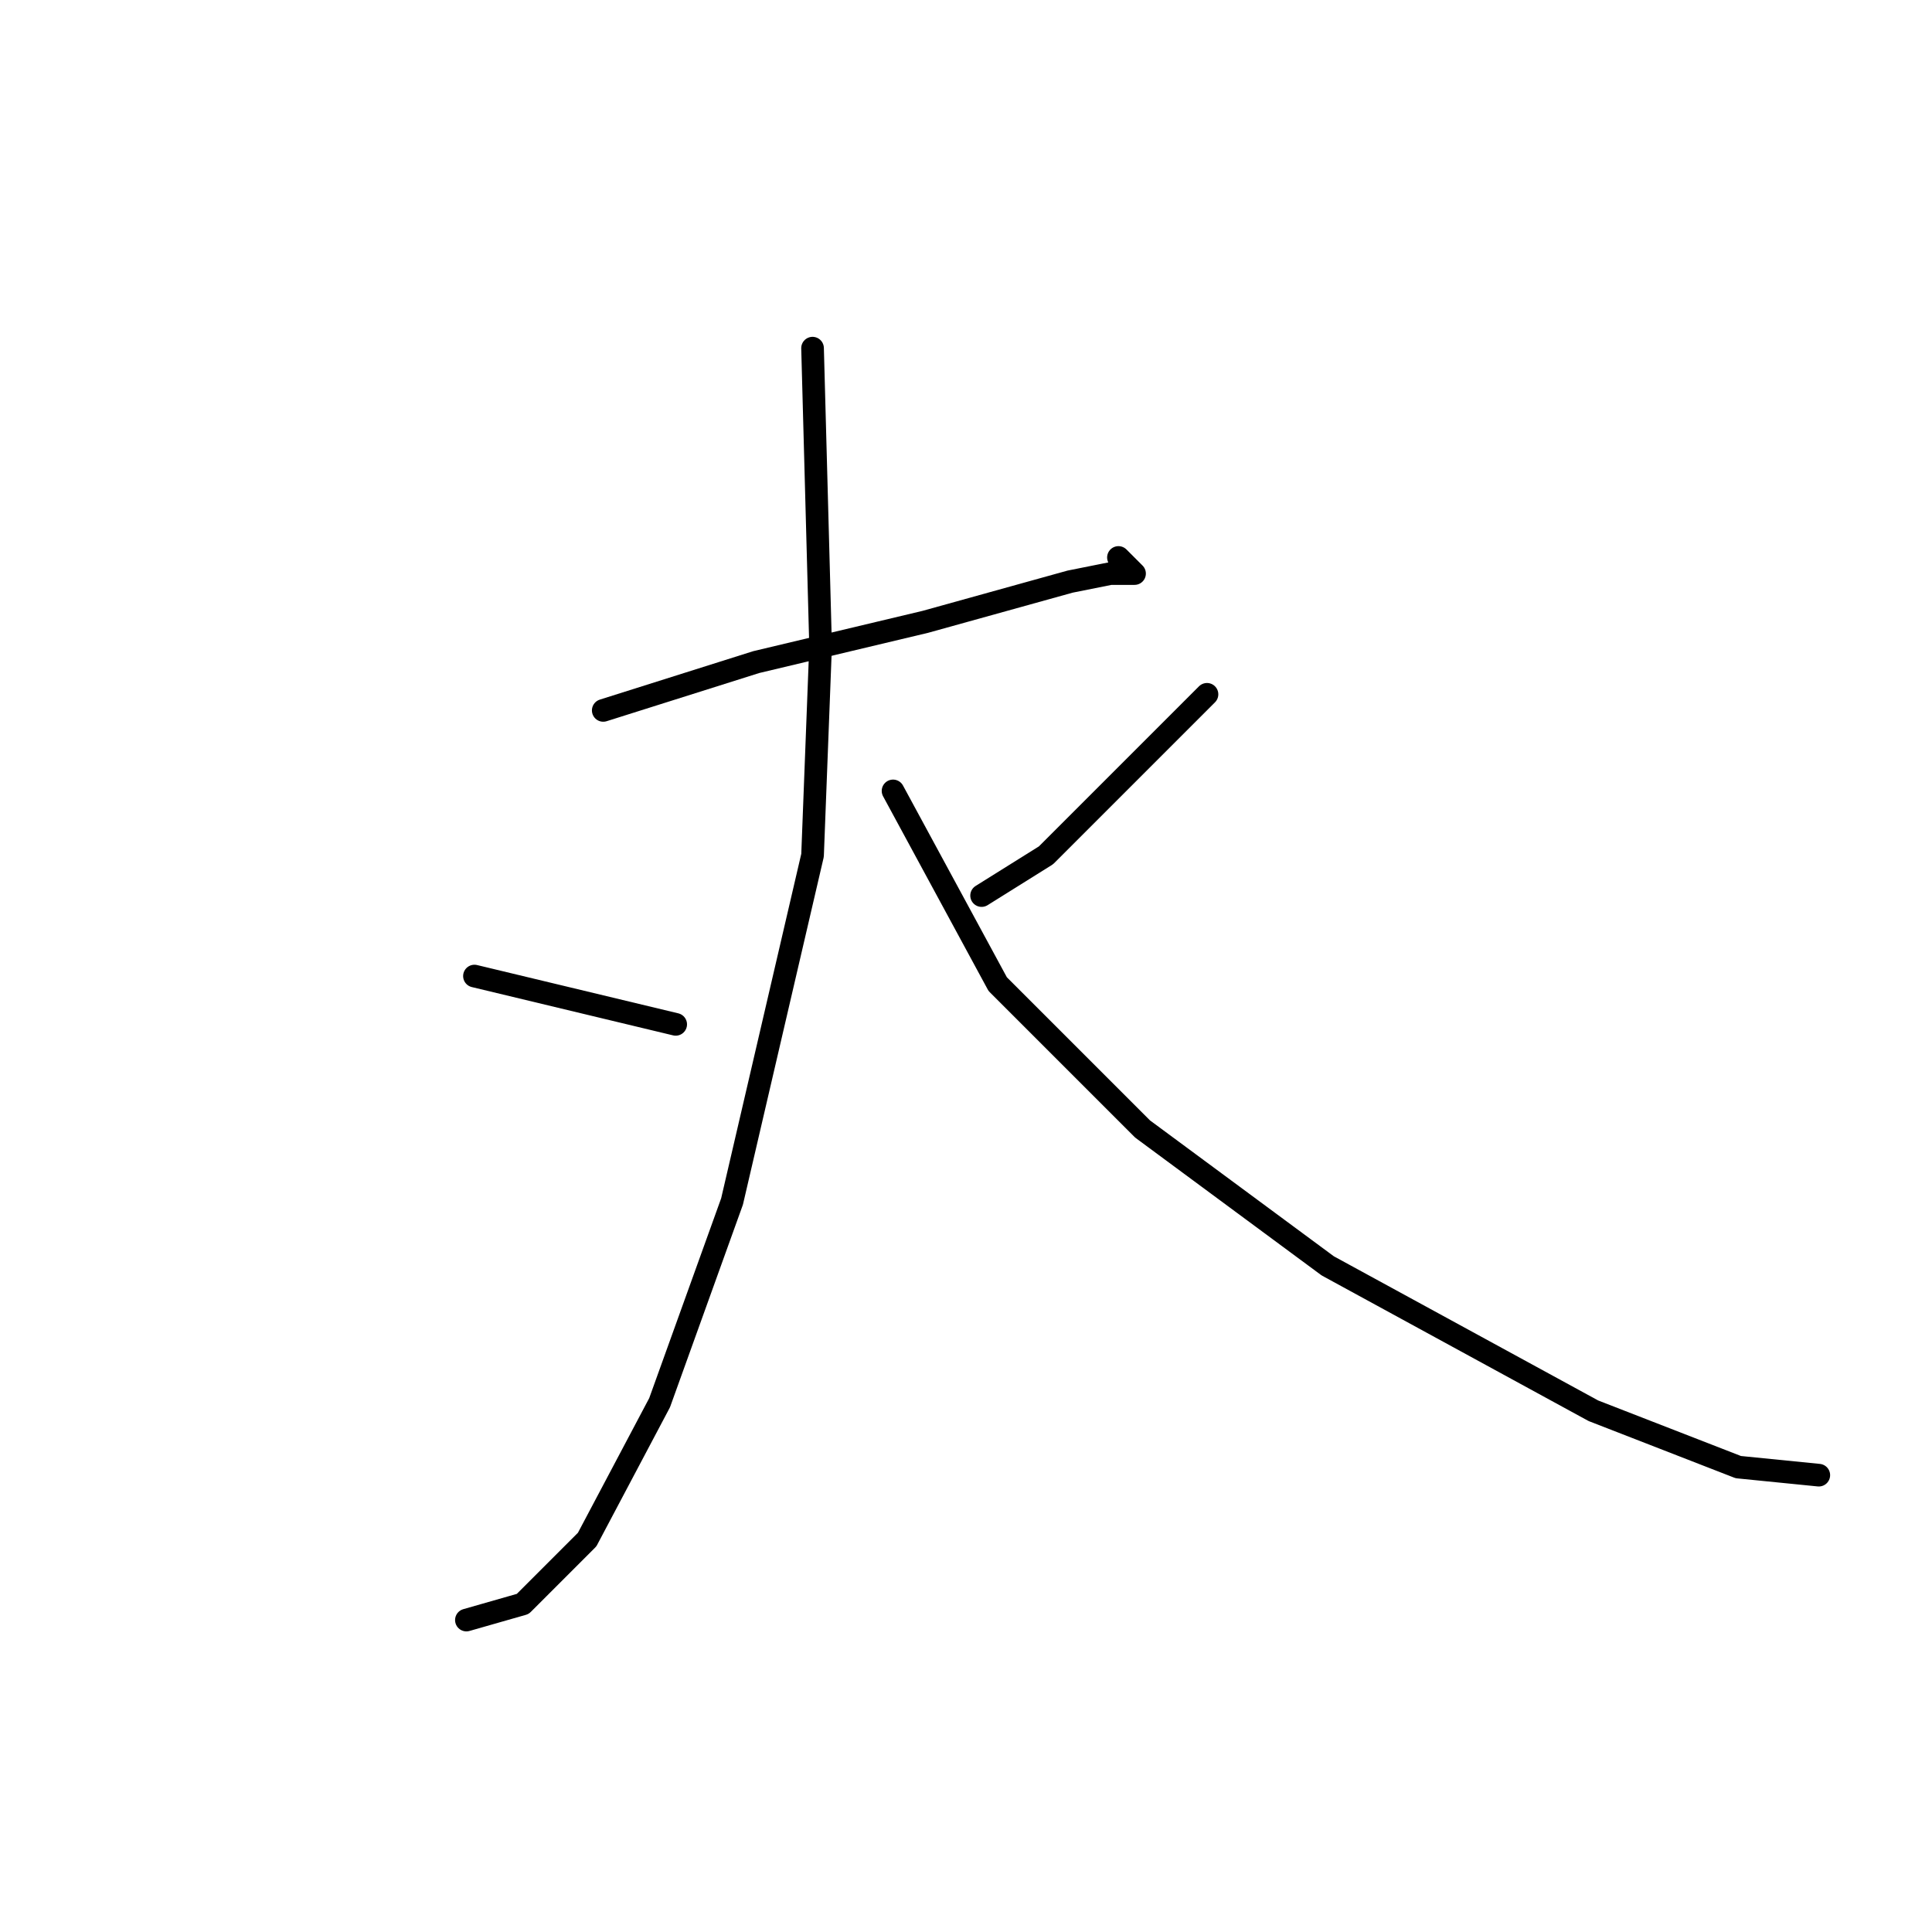 <?xml version="1.0" standalone="no"?>
    <svg width="256" height="256" xmlns="http://www.w3.org/2000/svg" version="1.1">
    <polyline stroke="black" stroke-width="3" stroke-linecap="round" fill="transparent" stroke-linejoin="round" points="79.933 94.133 100.2 87.733 122.6 82.4 141.8 77.067 147.133 76 150.333 76 148.2 73.867 148.2 73.867 " />
        <polyline stroke="black" stroke-width="3" stroke-linecap="round" fill="transparent" stroke-linejoin="round" points="107.667 46.133 108.733 85.6 107.667 113.333 97 159.2 87.4 185.867 77.8 204 69.267 212.533 61.8 214.667 61.8 214.667 " />
        <polyline stroke="black" stroke-width="3" stroke-linecap="round" fill="transparent" stroke-linejoin="round" points="62.867 129.333 89.533 135.733 89.533 135.733 " />
        <polyline stroke="black" stroke-width="3" stroke-linecap="round" fill="transparent" stroke-linejoin="round" points="159.933 92 138.6 113.333 130.067 118.667 130.067 118.667 " />
        <polyline stroke="black" stroke-width="3" stroke-linecap="round" fill="transparent" stroke-linejoin="round" points="118.333 104.8 132.2 130.4 151.4 149.6 175.933 167.733 211.133 186.933 230.333 194.4 241 195.467 241 195.467 " />
        </svg>